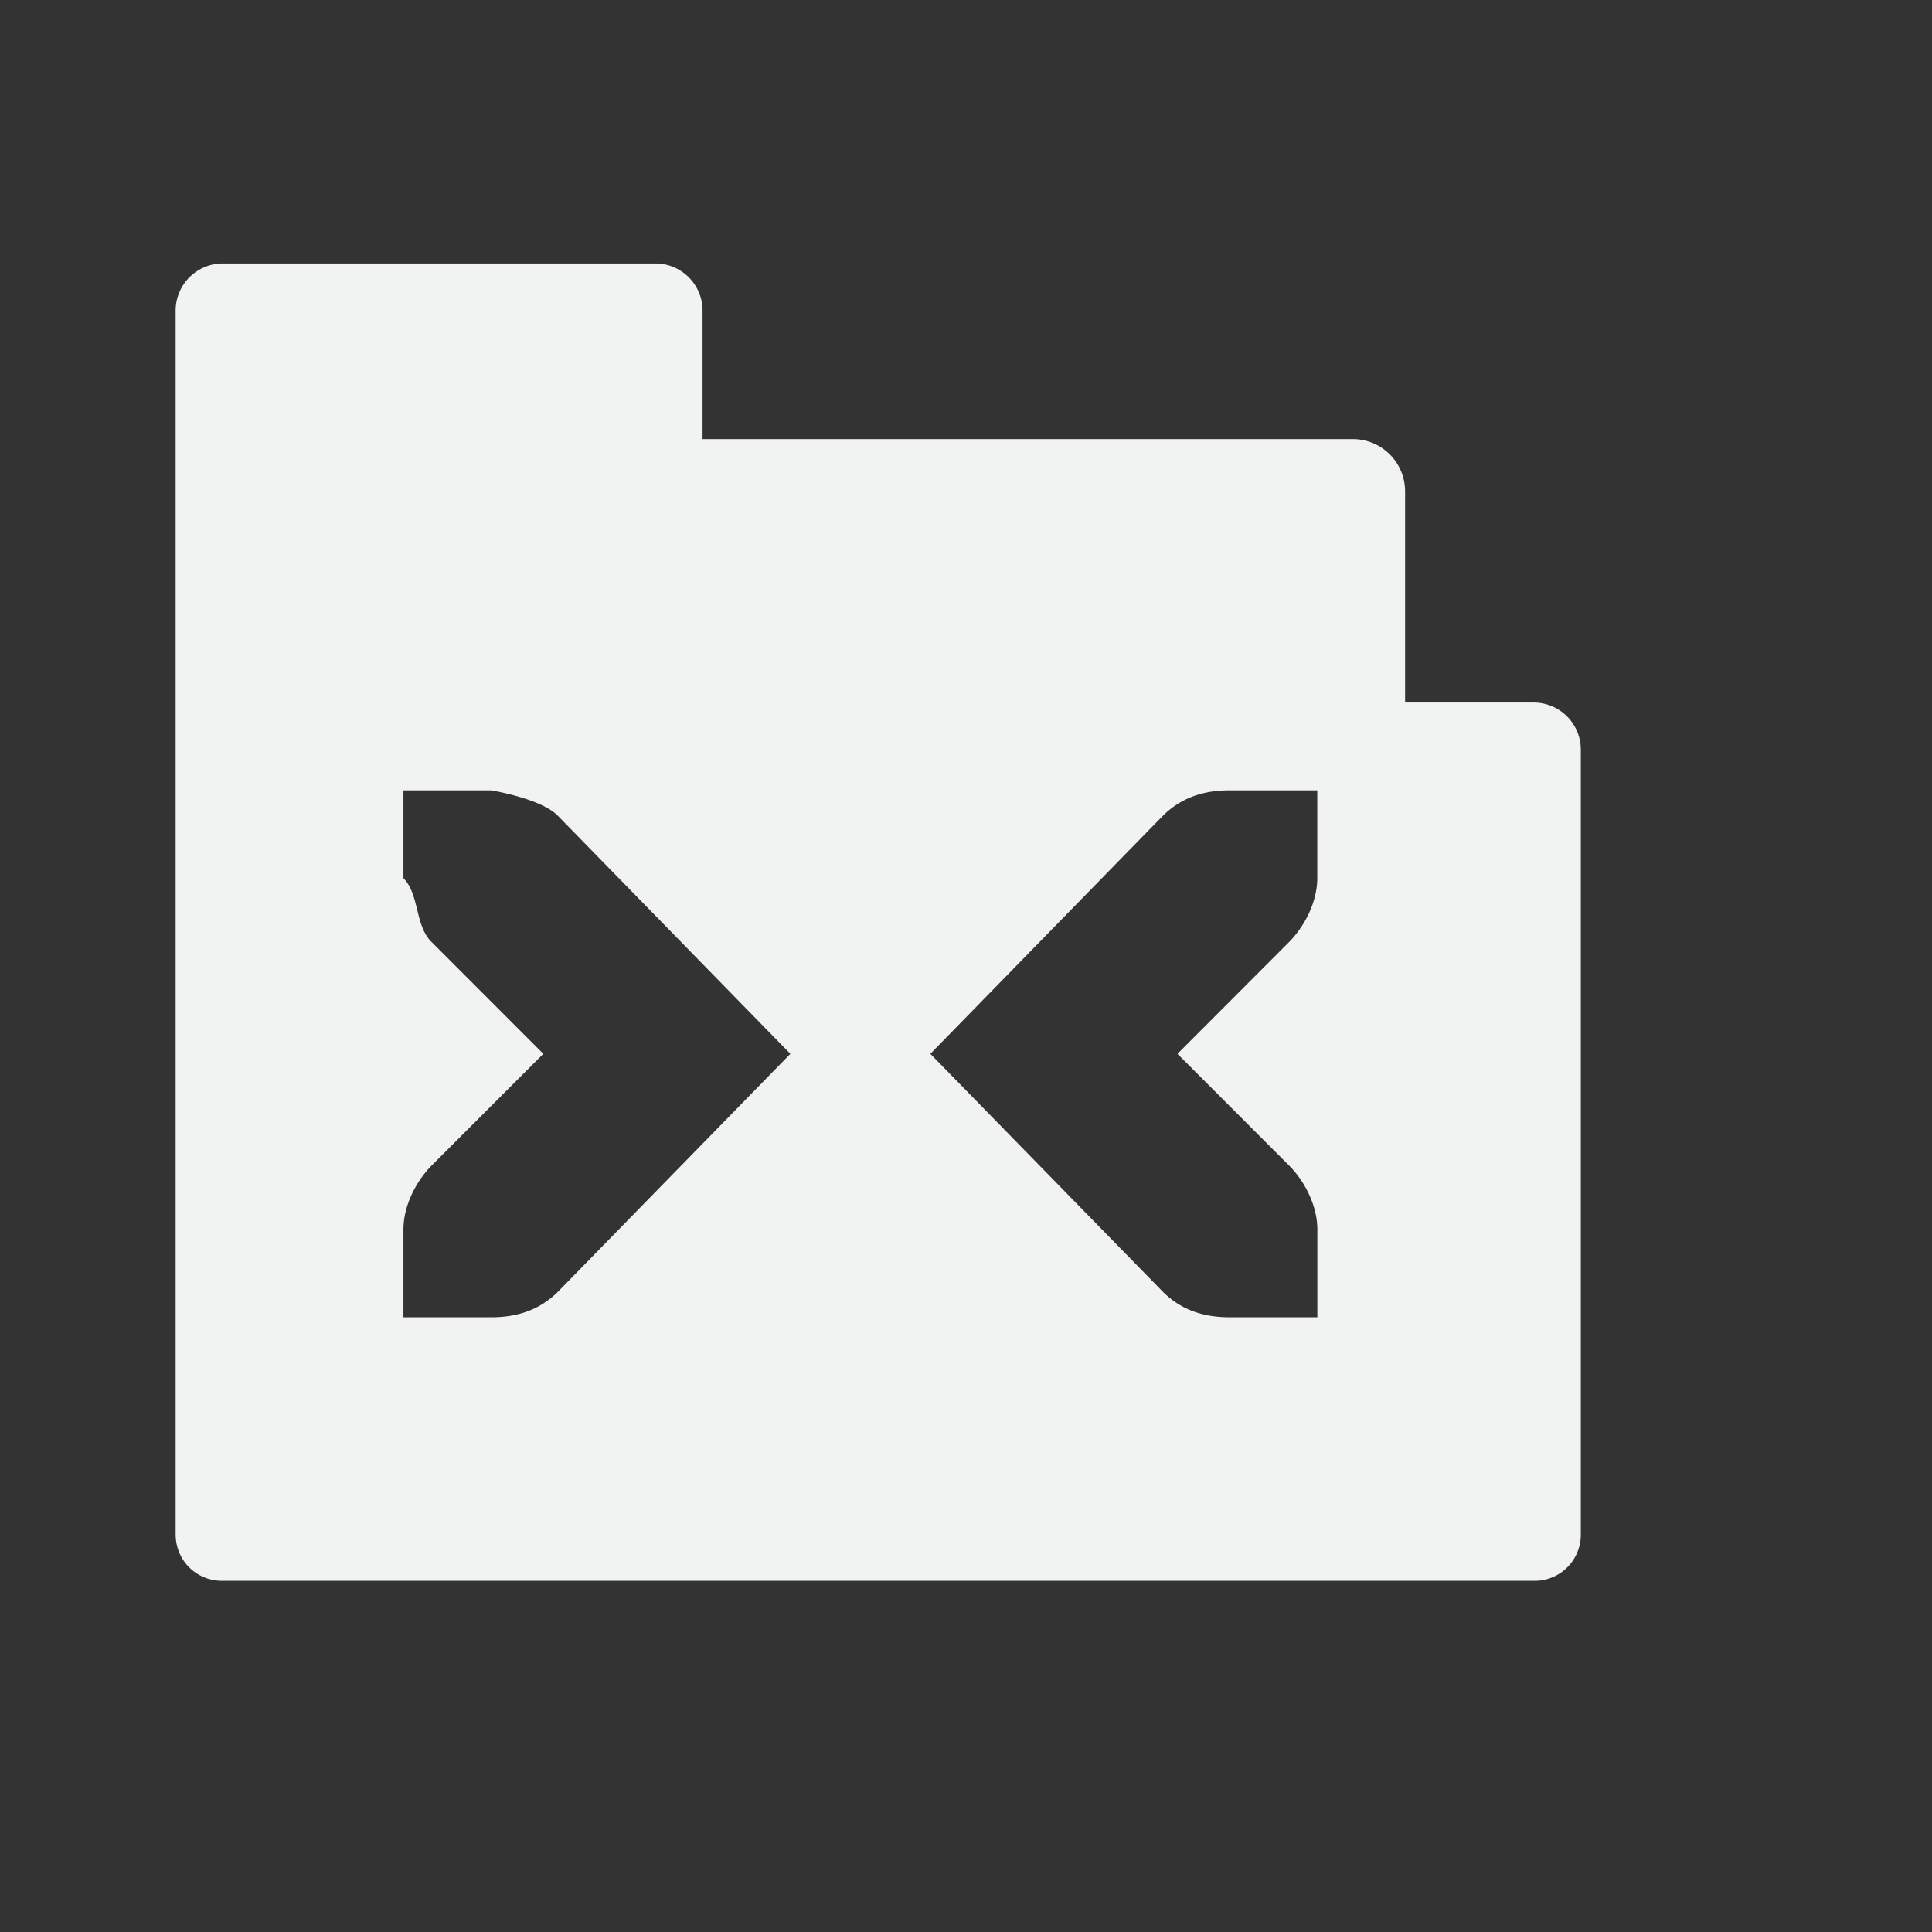 <svg xmlns="http://www.w3.org/2000/svg" viewBox="-2 -2 22 22">
    <rect x="-2" y="-2" width="22" height="22" fill="#333333" stroke="none"/>
    <path d="M.531 1A.537.537 0 0 0 0 1.531V15.47c0 .298.233.531.531.531H15.47a.525.525 0 0 0 .531-.531V6.53a.537.537 0 0 0-.532-.53H14V3.594A.595.595 0 0 0 13.406 3H6V1.531A.537.537 0 0 0 5.469 1zm2.063 6h1s.552.09.75.281L7 10l-2.656 2.719c-.198.19-.44.281-.75.281h-1v-1c0-.257.13-.528.312-.719L4.187 10l-1.28-1.281c-.183-.19-.132-.537-.313-.719zM12 7h1v1c0 .257-.13.528-.313.719L11.408 10l1.28 1.281c.183.19.313.462.313.719v1h-1c-.31 0-.552-.09-.75-.281L8.594 10l2.656-2.719c.198-.19.44-.281.75-.281z" fill="#f1f2f2"/>
</svg>
